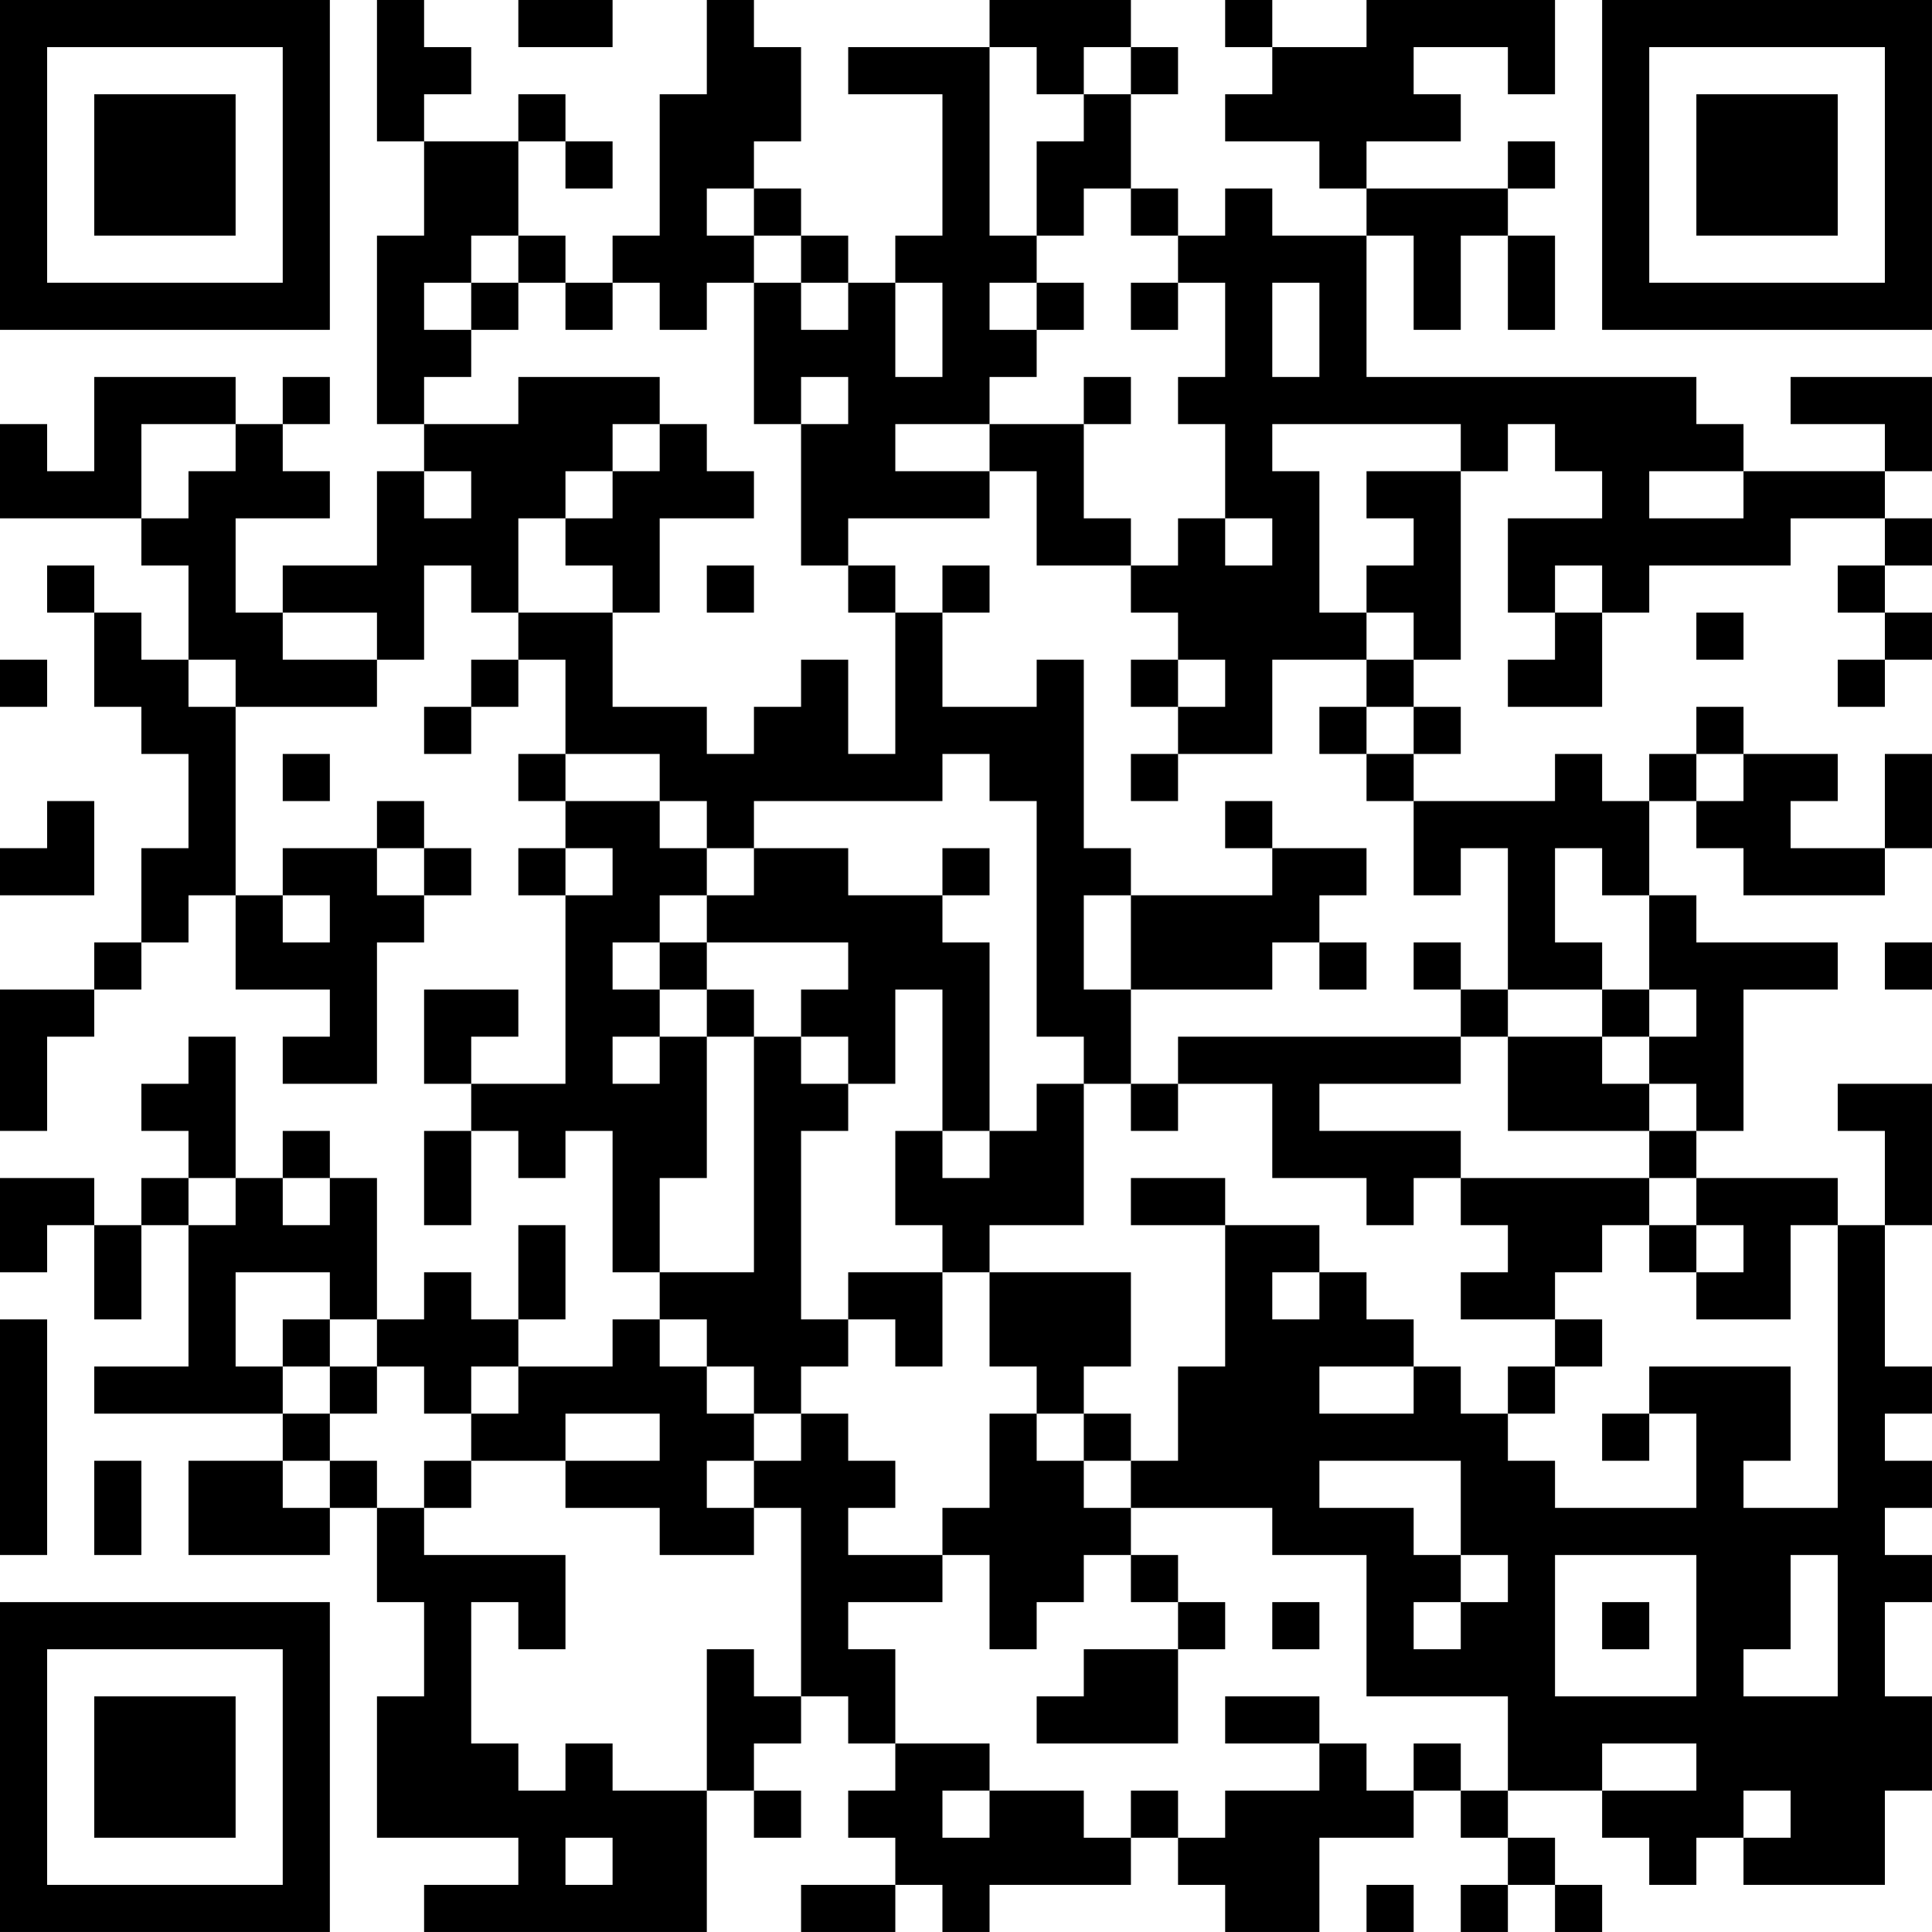 <?xml version="1.0" encoding="UTF-8"?>
<svg xmlns="http://www.w3.org/2000/svg" version="1.1" width="200" height="200" viewBox="0 0 200 200"><rect x="0" y="0" width="200" height="200" fill="#ffffff"/><g transform="scale(4.878)"><g transform="translate(0,0)"><path fill-rule="evenodd" d="M8 0L8 3L9 3L9 5L8 5L8 9L9 9L9 10L8 10L8 12L6 12L6 13L5 13L5 11L7 11L7 10L6 10L6 9L7 9L7 8L6 8L6 9L5 9L5 8L2 8L2 10L1 10L1 9L0 9L0 11L3 11L3 12L4 12L4 14L3 14L3 13L2 13L2 12L1 12L1 13L2 13L2 15L3 15L3 16L4 16L4 18L3 18L3 20L2 20L2 21L0 21L0 24L1 24L1 22L2 22L2 21L3 21L3 20L4 20L4 19L5 19L5 21L7 21L7 22L6 22L6 23L8 23L8 20L9 20L9 19L10 19L10 18L9 18L9 17L8 17L8 18L6 18L6 19L5 19L5 15L8 15L8 14L9 14L9 12L10 12L10 13L11 13L11 14L10 14L10 15L9 15L9 16L10 16L10 15L11 15L11 14L12 14L12 16L11 16L11 17L12 17L12 18L11 18L11 19L12 19L12 23L10 23L10 22L11 22L11 21L9 21L9 23L10 23L10 24L9 24L9 26L10 26L10 24L11 24L11 25L12 25L12 24L13 24L13 27L14 27L14 28L13 28L13 29L11 29L11 28L12 28L12 26L11 26L11 28L10 28L10 27L9 27L9 28L8 28L8 25L7 25L7 24L6 24L6 25L5 25L5 22L4 22L4 23L3 23L3 24L4 24L4 25L3 25L3 26L2 26L2 25L0 25L0 27L1 27L1 26L2 26L2 28L3 28L3 26L4 26L4 29L2 29L2 30L6 30L6 31L4 31L4 33L7 33L7 32L8 32L8 34L9 34L9 36L8 36L8 39L11 39L11 40L9 40L9 41L15 41L15 38L16 38L16 39L17 39L17 38L16 38L16 37L17 37L17 36L18 36L18 37L19 37L19 38L18 38L18 39L19 39L19 40L17 40L17 41L19 41L19 40L20 40L20 41L21 41L21 40L24 40L24 39L25 39L25 40L26 40L26 41L28 41L28 39L30 39L30 38L31 38L31 39L32 39L32 40L31 40L31 41L32 41L32 40L33 40L33 41L34 41L34 40L33 40L33 39L32 39L32 38L34 38L34 39L35 39L35 40L36 40L36 39L37 39L37 40L40 40L40 38L41 38L41 36L40 36L40 34L41 34L41 33L40 33L40 32L41 32L41 31L40 31L40 30L41 30L41 29L40 29L40 26L41 26L41 23L39 23L39 24L40 24L40 26L39 26L39 25L36 25L36 24L37 24L37 21L39 21L39 20L36 20L36 19L35 19L35 17L36 17L36 18L37 18L37 19L40 19L40 18L41 18L41 16L40 16L40 18L38 18L38 17L39 17L39 16L37 16L37 15L36 15L36 16L35 16L35 17L34 17L34 16L33 16L33 17L30 17L30 16L31 16L31 15L30 15L30 14L31 14L31 10L32 10L32 9L33 9L33 10L34 10L34 11L32 11L32 13L33 13L33 14L32 14L32 15L34 15L34 13L35 13L35 12L38 12L38 11L40 11L40 12L39 12L39 13L40 13L40 14L39 14L39 15L40 15L40 14L41 14L41 13L40 13L40 12L41 12L41 11L40 11L40 10L41 10L41 8L38 8L38 9L40 9L40 10L37 10L37 9L36 9L36 8L29 8L29 5L30 5L30 7L31 7L31 5L32 5L32 7L33 7L33 5L32 5L32 4L33 4L33 3L32 3L32 4L29 4L29 3L31 3L31 2L30 2L30 1L32 1L32 2L33 2L33 0L29 0L29 1L27 1L27 0L26 0L26 1L27 1L27 2L26 2L26 3L28 3L28 4L29 4L29 5L27 5L27 4L26 4L26 5L25 5L25 4L24 4L24 2L25 2L25 1L24 1L24 0L21 0L21 1L18 1L18 2L20 2L20 5L19 5L19 6L18 6L18 5L17 5L17 4L16 4L16 3L17 3L17 1L16 1L16 0L15 0L15 2L14 2L14 5L13 5L13 6L12 6L12 5L11 5L11 3L12 3L12 4L13 4L13 3L12 3L12 2L11 2L11 3L9 3L9 2L10 2L10 1L9 1L9 0ZM11 0L11 1L13 1L13 0ZM21 1L21 5L22 5L22 6L21 6L21 7L22 7L22 8L21 8L21 9L19 9L19 10L21 10L21 11L18 11L18 12L17 12L17 9L18 9L18 8L17 8L17 9L16 9L16 6L17 6L17 7L18 7L18 6L17 6L17 5L16 5L16 4L15 4L15 5L16 5L16 6L15 6L15 7L14 7L14 6L13 6L13 7L12 7L12 6L11 6L11 5L10 5L10 6L9 6L9 7L10 7L10 8L9 8L9 9L11 9L11 8L14 8L14 9L13 9L13 10L12 10L12 11L11 11L11 13L13 13L13 15L15 15L15 16L16 16L16 15L17 15L17 14L18 14L18 16L19 16L19 13L20 13L20 15L22 15L22 14L23 14L23 18L24 18L24 19L23 19L23 21L24 21L24 23L23 23L23 22L22 22L22 17L21 17L21 16L20 16L20 17L16 17L16 18L15 18L15 17L14 17L14 16L12 16L12 17L14 17L14 18L15 18L15 19L14 19L14 20L13 20L13 21L14 21L14 22L13 22L13 23L14 23L14 22L15 22L15 25L14 25L14 27L16 27L16 22L17 22L17 23L18 23L18 24L17 24L17 28L18 28L18 29L17 29L17 30L16 30L16 29L15 29L15 28L14 28L14 29L15 29L15 30L16 30L16 31L15 31L15 32L16 32L16 33L14 33L14 32L12 32L12 31L14 31L14 30L12 30L12 31L10 31L10 30L11 30L11 29L10 29L10 30L9 30L9 29L8 29L8 28L7 28L7 27L5 27L5 29L6 29L6 30L7 30L7 31L6 31L6 32L7 32L7 31L8 31L8 32L9 32L9 33L12 33L12 35L11 35L11 34L10 34L10 37L11 37L11 38L12 38L12 37L13 37L13 38L15 38L15 35L16 35L16 36L17 36L17 32L16 32L16 31L17 31L17 30L18 30L18 31L19 31L19 32L18 32L18 33L20 33L20 34L18 34L18 35L19 35L19 37L21 37L21 38L20 38L20 39L21 39L21 38L23 38L23 39L24 39L24 38L25 38L25 39L26 39L26 38L28 38L28 37L29 37L29 38L30 38L30 37L31 37L31 38L32 38L32 36L29 36L29 33L27 33L27 32L24 32L24 31L25 31L25 29L26 29L26 26L28 26L28 27L27 27L27 28L28 28L28 27L29 27L29 28L30 28L30 29L28 29L28 30L30 30L30 29L31 29L31 30L32 30L32 31L33 31L33 32L36 32L36 30L35 30L35 29L38 29L38 31L37 31L37 32L39 32L39 26L38 26L38 28L36 28L36 27L37 27L37 26L36 26L36 25L35 25L35 24L36 24L36 23L35 23L35 22L36 22L36 21L35 21L35 19L34 19L34 18L33 18L33 20L34 20L34 21L32 21L32 18L31 18L31 19L30 19L30 17L29 17L29 16L30 16L30 15L29 15L29 14L30 14L30 13L29 13L29 12L30 12L30 11L29 11L29 10L31 10L31 9L27 9L27 10L28 10L28 13L29 13L29 14L27 14L27 16L25 16L25 15L26 15L26 14L25 14L25 13L24 13L24 12L25 12L25 11L26 11L26 12L27 12L27 11L26 11L26 9L25 9L25 8L26 8L26 6L25 6L25 5L24 5L24 4L23 4L23 5L22 5L22 3L23 3L23 2L24 2L24 1L23 1L23 2L22 2L22 1ZM10 6L10 7L11 7L11 6ZM19 6L19 8L20 8L20 6ZM22 6L22 7L23 7L23 6ZM24 6L24 7L25 7L25 6ZM27 6L27 8L28 8L28 6ZM23 8L23 9L21 9L21 10L22 10L22 12L24 12L24 11L23 11L23 9L24 9L24 8ZM3 9L3 11L4 11L4 10L5 10L5 9ZM14 9L14 10L13 10L13 11L12 11L12 12L13 12L13 13L14 13L14 11L16 11L16 10L15 10L15 9ZM9 10L9 11L10 11L10 10ZM35 10L35 11L37 11L37 10ZM15 12L15 13L16 13L16 12ZM18 12L18 13L19 13L19 12ZM20 12L20 13L21 13L21 12ZM33 12L33 13L34 13L34 12ZM6 13L6 14L8 14L8 13ZM36 13L36 14L37 14L37 13ZM0 14L0 15L1 15L1 14ZM4 14L4 15L5 15L5 14ZM24 14L24 15L25 15L25 14ZM28 15L28 16L29 16L29 15ZM6 16L6 17L7 17L7 16ZM24 16L24 17L25 17L25 16ZM36 16L36 17L37 17L37 16ZM1 17L1 18L0 18L0 19L2 19L2 17ZM26 17L26 18L27 18L27 19L24 19L24 21L27 21L27 20L28 20L28 21L29 21L29 20L28 20L28 19L29 19L29 18L27 18L27 17ZM8 18L8 19L9 19L9 18ZM12 18L12 19L13 19L13 18ZM16 18L16 19L15 19L15 20L14 20L14 21L15 21L15 22L16 22L16 21L15 21L15 20L18 20L18 21L17 21L17 22L18 22L18 23L19 23L19 21L20 21L20 24L19 24L19 26L20 26L20 27L18 27L18 28L19 28L19 29L20 29L20 27L21 27L21 29L22 29L22 30L21 30L21 32L20 32L20 33L21 33L21 35L22 35L22 34L23 34L23 33L24 33L24 34L25 34L25 35L23 35L23 36L22 36L22 37L25 37L25 35L26 35L26 34L25 34L25 33L24 33L24 32L23 32L23 31L24 31L24 30L23 30L23 29L24 29L24 27L21 27L21 26L23 26L23 23L22 23L22 24L21 24L21 20L20 20L20 19L21 19L21 18L20 18L20 19L18 19L18 18ZM6 19L6 20L7 20L7 19ZM30 20L30 21L31 21L31 22L25 22L25 23L24 23L24 24L25 24L25 23L27 23L27 25L29 25L29 26L30 26L30 25L31 25L31 26L32 26L32 27L31 27L31 28L33 28L33 29L32 29L32 30L33 30L33 29L34 29L34 28L33 28L33 27L34 27L34 26L35 26L35 27L36 27L36 26L35 26L35 25L31 25L31 24L28 24L28 23L31 23L31 22L32 22L32 24L35 24L35 23L34 23L34 22L35 22L35 21L34 21L34 22L32 22L32 21L31 21L31 20ZM40 20L40 21L41 21L41 20ZM20 24L20 25L21 25L21 24ZM4 25L4 26L5 26L5 25ZM6 25L6 26L7 26L7 25ZM24 25L24 26L26 26L26 25ZM0 28L0 33L1 33L1 28ZM6 28L6 29L7 29L7 30L8 30L8 29L7 29L7 28ZM22 30L22 31L23 31L23 30ZM34 30L34 31L35 31L35 30ZM2 31L2 33L3 33L3 31ZM9 31L9 32L10 32L10 31ZM28 31L28 32L30 32L30 33L31 33L31 34L30 34L30 35L31 35L31 34L32 34L32 33L31 33L31 31ZM33 33L33 36L36 36L36 33ZM38 33L38 35L37 35L37 36L39 36L39 33ZM27 34L27 35L28 35L28 34ZM34 34L34 35L35 35L35 34ZM26 36L26 37L28 37L28 36ZM34 37L34 38L36 38L36 37ZM37 38L37 39L38 39L38 38ZM12 39L12 40L13 40L13 39ZM29 40L29 41L30 41L30 40ZM0 0L0 7L7 7L7 0ZM1 1L1 6L6 6L6 1ZM2 2L2 5L5 5L5 2ZM34 0L34 7L41 7L41 0ZM35 1L35 6L40 6L40 1ZM36 2L36 5L39 5L39 2ZM0 34L0 41L7 41L7 34ZM1 35L1 40L6 40L6 35ZM2 36L2 39L5 39L5 36Z" fill="#000000"/></g></g></svg>
